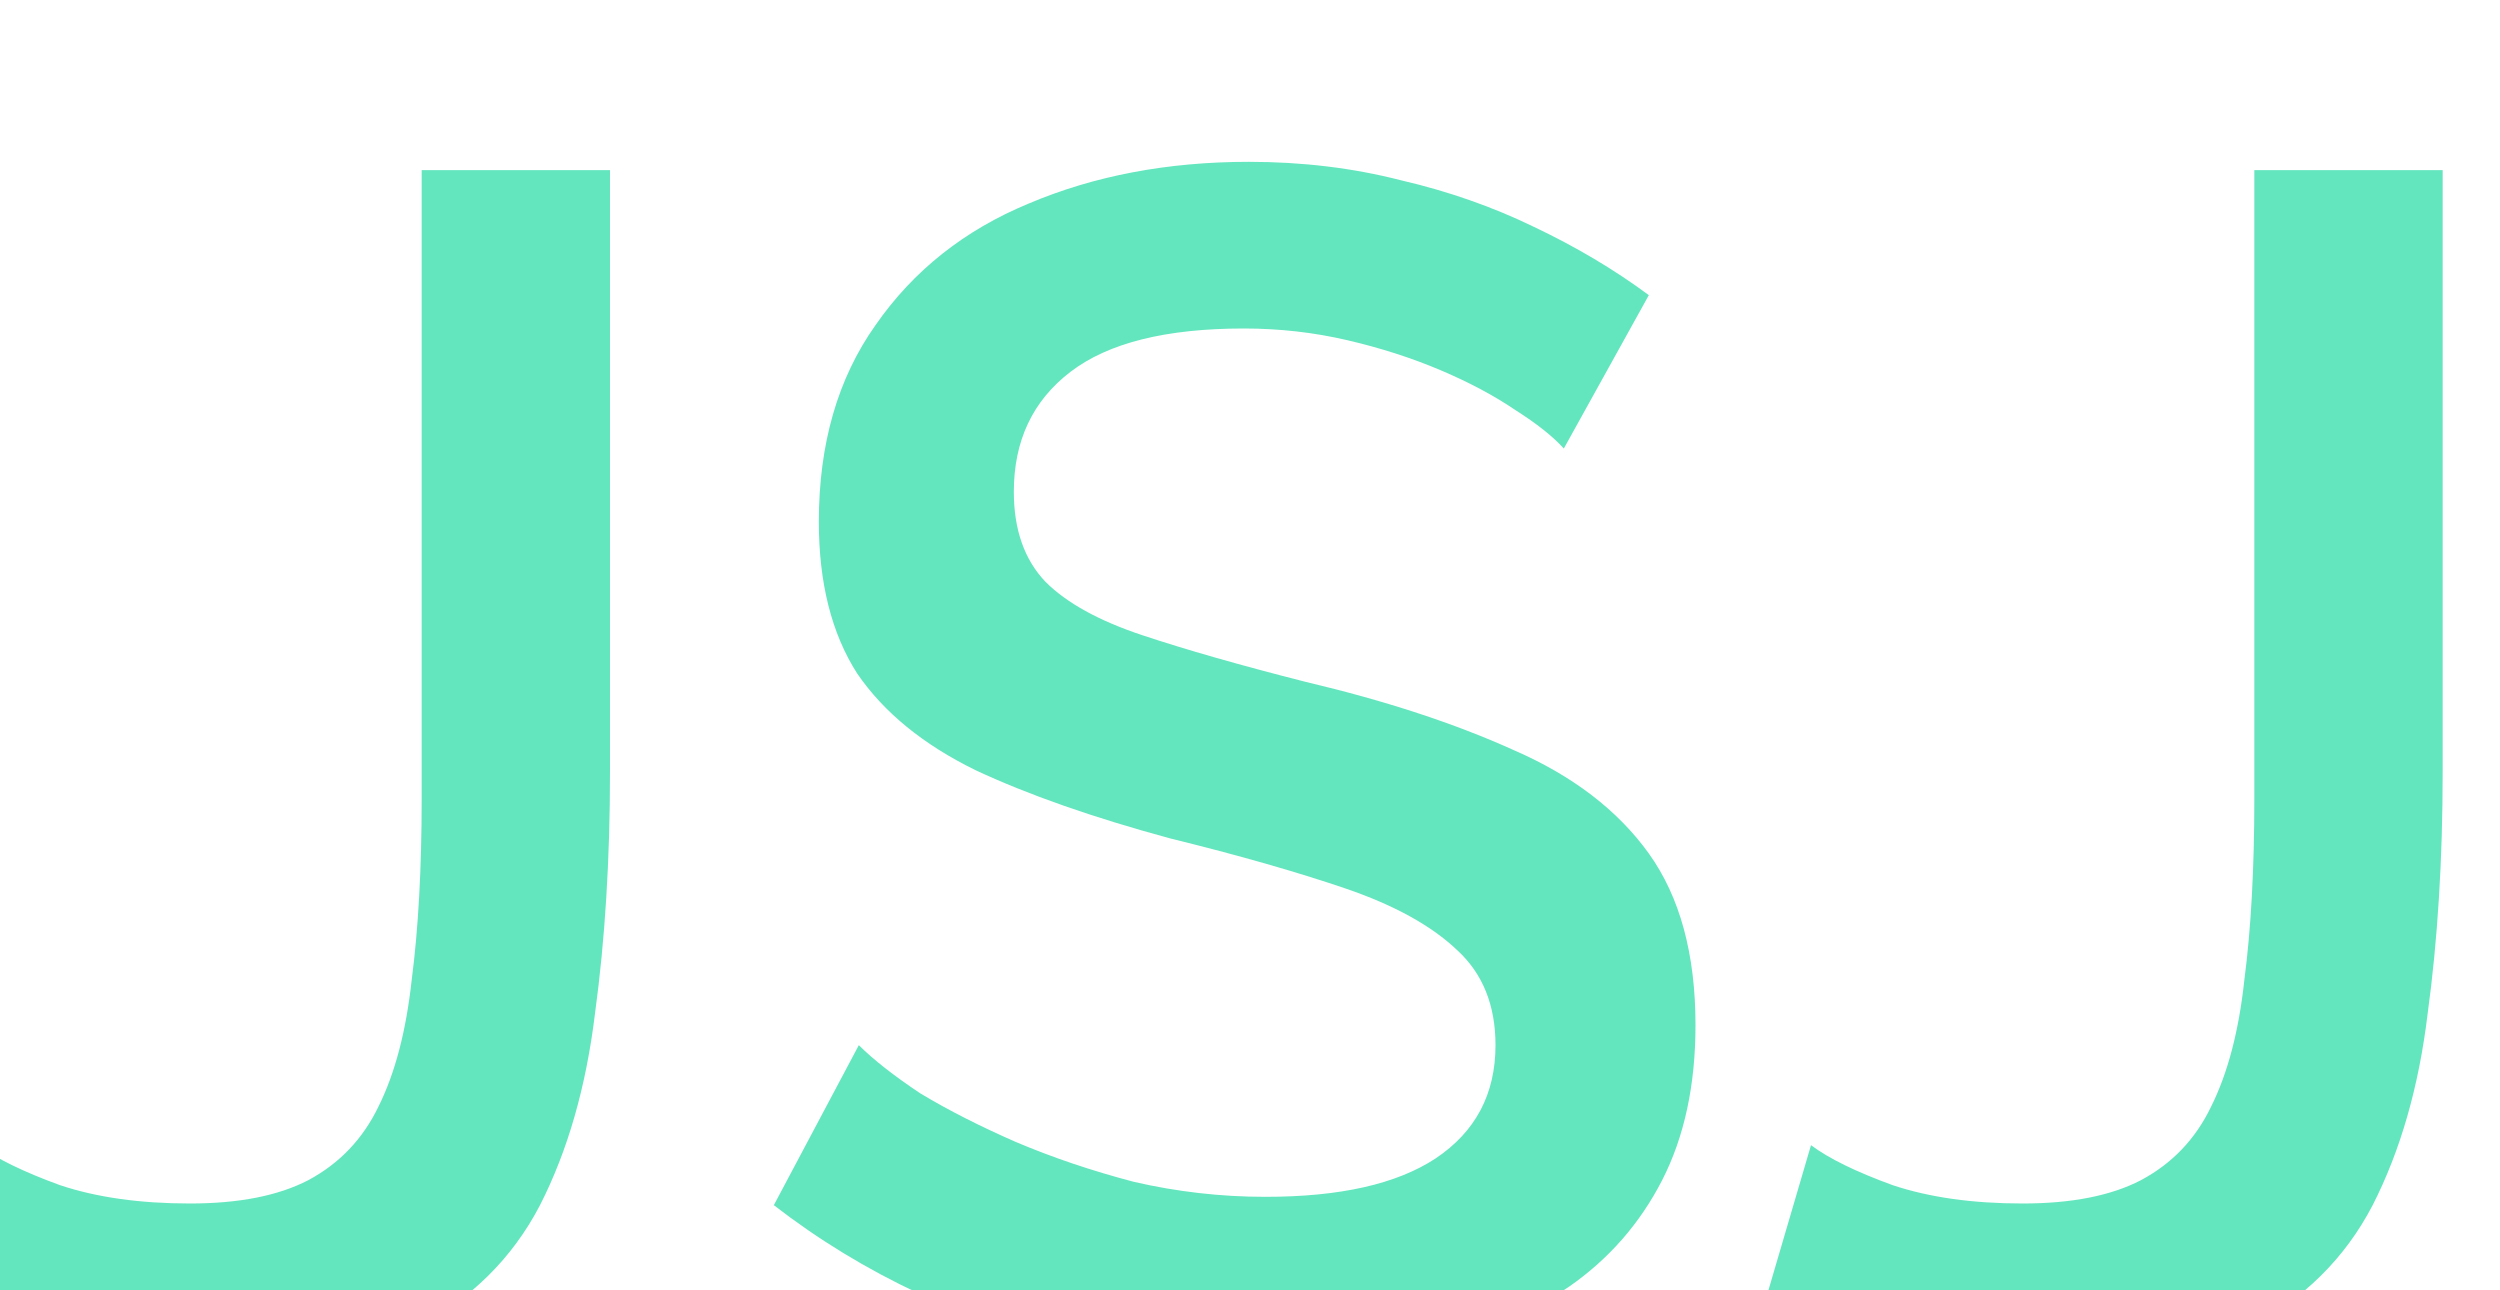 <svg width="31" height="16" viewBox="1 0 30 13" fill="none" xmlns="http://www.w3.org/2000/svg">
<path d="M0.74 12.5C0.953 12.66 1.28 12.82 1.72 12.98C2.16 13.127 2.68 13.2 3.28 13.2C3.867 13.2 4.34 13.107 4.7 12.92C5.073 12.72 5.353 12.427 5.54 12.04C5.74 11.64 5.873 11.133 5.94 10.52C6.02 9.907 6.06 9.18 6.06 8.34V0.8H8.32V8.02C8.32 9.073 8.26 10.04 8.14 10.92C8.033 11.8 7.813 12.567 7.48 13.22C7.147 13.86 6.647 14.353 5.98 14.7C5.327 15.047 4.447 15.22 3.34 15.22C2.687 15.22 2.107 15.147 1.6 15C1.093 14.853 0.627 14.633 0.2 14.34L0.74 12.5ZM19.766 4.14C19.632 3.993 19.439 3.84 19.186 3.68C18.932 3.507 18.632 3.347 18.286 3.2C17.939 3.053 17.566 2.933 17.166 2.84C16.766 2.747 16.352 2.7 15.926 2.7C14.992 2.7 14.299 2.873 13.846 3.22C13.392 3.567 13.166 4.047 13.166 4.66C13.166 5.113 13.292 5.473 13.546 5.74C13.799 5.993 14.186 6.207 14.706 6.38C15.226 6.553 15.879 6.74 16.666 6.94C17.626 7.167 18.459 7.44 19.166 7.76C19.872 8.067 20.412 8.48 20.786 9C21.159 9.52 21.346 10.207 21.346 11.06C21.346 11.78 21.212 12.4 20.946 12.92C20.679 13.44 20.306 13.867 19.826 14.2C19.346 14.52 18.792 14.76 18.166 14.92C17.539 15.067 16.866 15.14 16.146 15.14C15.439 15.14 14.732 15.067 14.026 14.92C13.332 14.773 12.666 14.56 12.026 14.28C11.399 13.987 10.819 13.633 10.286 13.22L11.306 11.3C11.479 11.473 11.726 11.667 12.046 11.88C12.379 12.08 12.759 12.273 13.186 12.46C13.626 12.647 14.099 12.807 14.606 12.94C15.126 13.06 15.652 13.12 16.186 13.12C17.079 13.12 17.759 12.967 18.226 12.66C18.706 12.34 18.946 11.887 18.946 11.3C18.946 10.82 18.792 10.44 18.486 10.16C18.179 9.867 17.732 9.62 17.146 9.42C16.559 9.22 15.859 9.02 15.046 8.82C14.112 8.567 13.332 8.293 12.706 8C12.079 7.693 11.606 7.307 11.286 6.84C10.979 6.36 10.826 5.753 10.826 5.02C10.826 4.087 11.052 3.3 11.506 2.66C11.959 2.007 12.572 1.52 13.346 1.2C14.132 0.867 15.012 0.7 15.986 0.7C16.626 0.7 17.232 0.773 17.806 0.92C18.379 1.053 18.912 1.24 19.406 1.48C19.912 1.72 20.372 1.993 20.786 2.3L19.766 4.14ZM22.732 12.5C22.945 12.66 23.272 12.82 23.712 12.98C24.152 13.127 24.672 13.2 25.272 13.2C25.859 13.2 26.332 13.107 26.692 12.92C27.066 12.72 27.346 12.427 27.532 12.04C27.732 11.64 27.866 11.133 27.932 10.52C28.012 9.907 28.052 9.18 28.052 8.34V0.8H30.312V8.02C30.312 9.073 30.252 10.04 30.132 10.92C30.026 11.8 29.805 12.567 29.472 13.22C29.139 13.86 28.639 14.353 27.972 14.7C27.319 15.047 26.439 15.22 25.332 15.22C24.679 15.22 24.099 15.147 23.592 15C23.085 14.853 22.619 14.633 22.192 14.34L22.732 12.5Z" fill="#63e6be"/>
</svg>